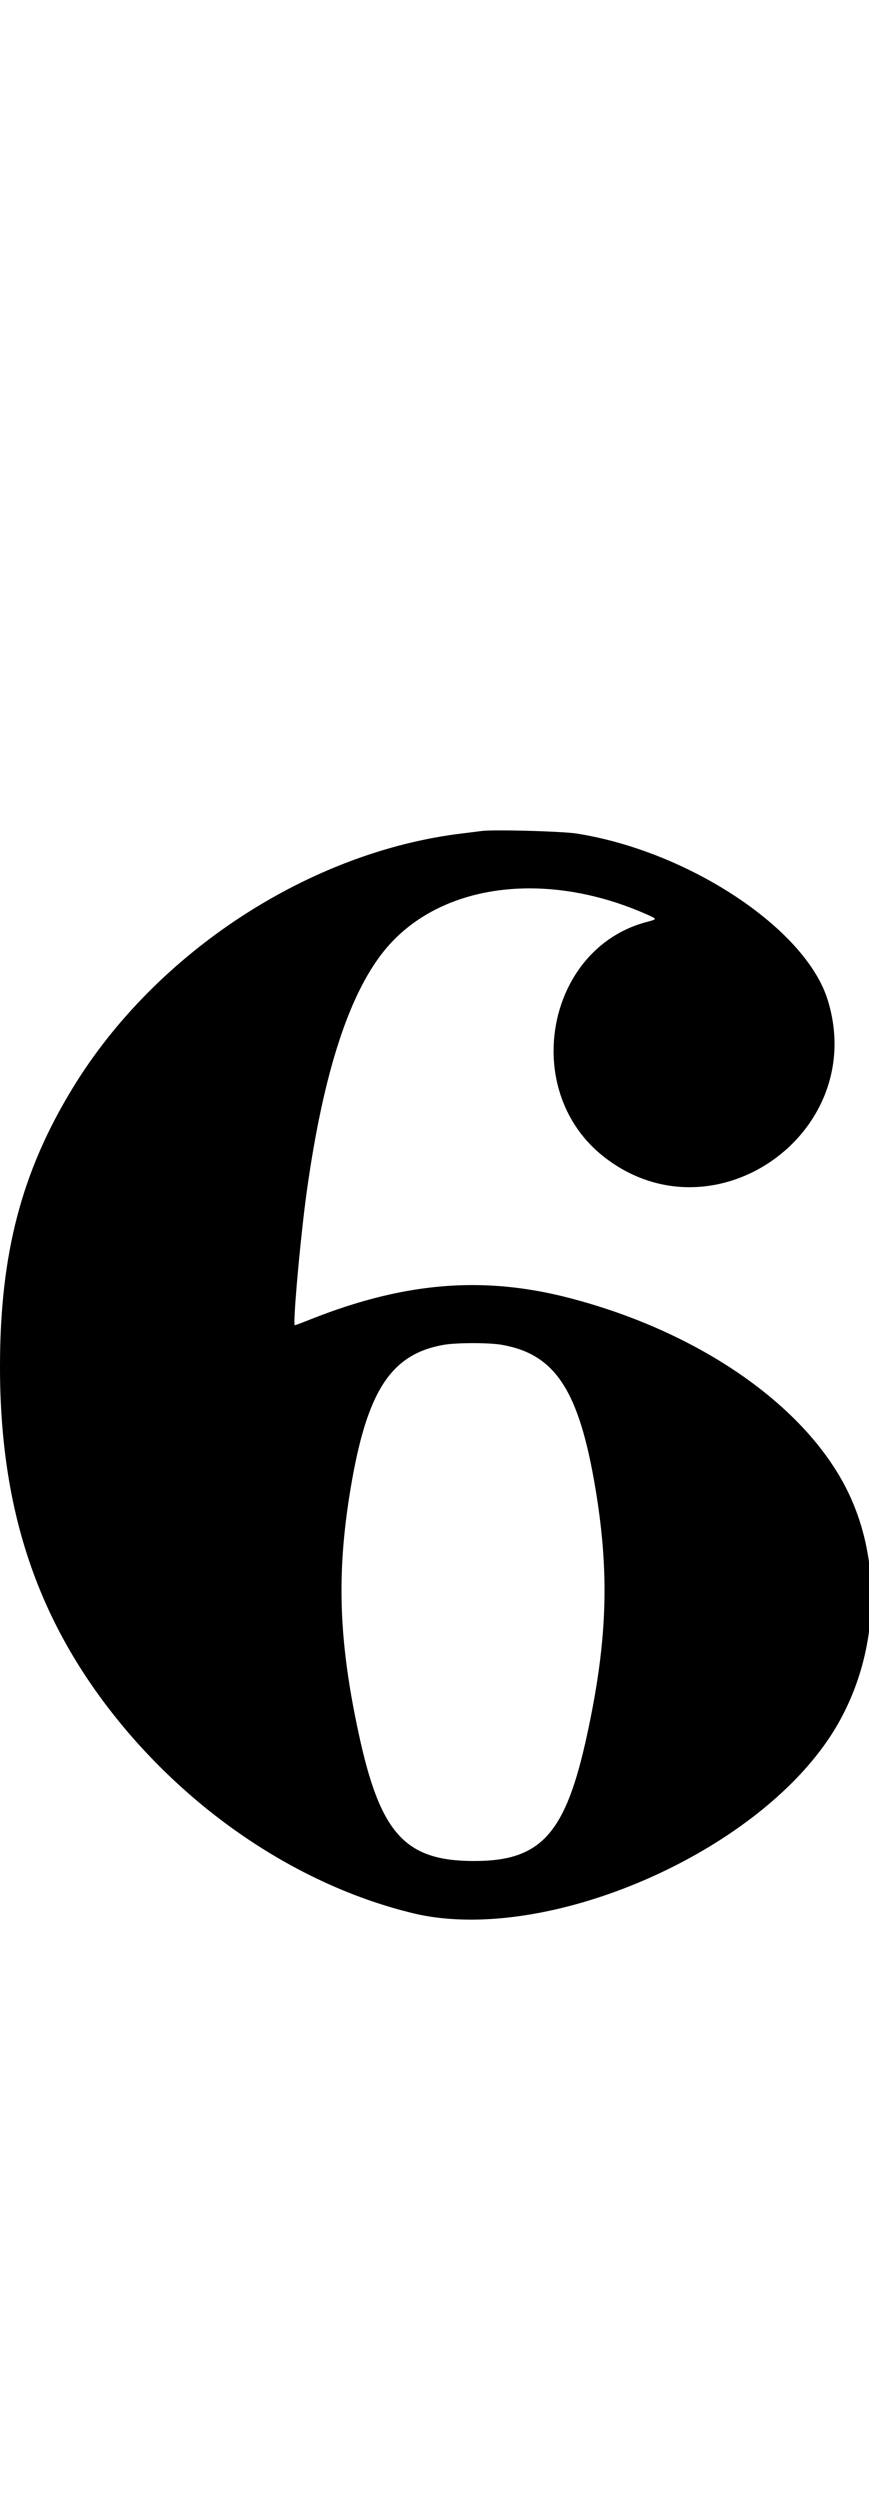 <?xml version="1.0" encoding="utf-8"?>
<!-- Generated by IcoMoon.io -->
<!DOCTYPE svg PUBLIC "-//W3C//DTD SVG 1.1//EN" "http://www.w3.org/Graphics/SVG/1.1/DTD/svg11.dtd">
<svg version="1.1" xmlns="http://www.w3.org/2000/svg" xmlns:xlink="http://www.w3.org/1999/xlink" width="356" height="1024" viewBox="0 0 356 1024"><g id="icomoon-ignore">
</g>
<path d="M197.416 340.366c-0.775 0.097-4.268 0.535-7.76 0.971-62.718 7.421-125.871 48.602-159.825 104.238-21.051 34.438-29.831 68.101-29.831 114.229 0 58.158 15.037 103.414 47.923 144.303 31.965 39.678 75.959 68.587 121.263 79.549 7.371 1.785 15.359 2.63 23.74 2.63 51.957 0 118.965-32.475 146.95-74.661 11.338-17.099 17.094-37.469 17.094-57.593 0-16.638-3.935-33.107-11.904-47.42-18.529-33.323-60.923-61.747-111.756-74.94-13.544-3.527-26.637-5.308-39.797-5.308-21.053 0-42.278 4.562-65.799 13.844-3.638 1.455-6.742 2.619-6.937 2.619-0.111 0-0.162-0.518-0.162-1.464 0-6.934 2.757-36.827 5.062-53.346 6.887-49.476 17.801-82.556 33.031-100.164 13.644-15.78 34.69-23.979 58.246-23.979 15.471 0 32.024 3.537 48.272 10.786 2.006 0.895 3.013 1.356 3.013 1.724 0 0.372-1.018 0.65-3.062 1.186-24.568 6.337-38.396 29.468-38.396 52.892 0 16.024 6.471 32.183 20.4 43.197 11.083 8.767 23.355 12.618 35.289 12.618 30.831 0 59.408-25.695 59.408-58.691 0-5.884-0.909-12.001-2.876-18.246-9.168-29.103-56.994-60.68-102.686-67.907-4.523-0.719-21.030-1.304-31.25-1.304-3.589 0-6.403 0.072-7.651 0.236zM205.565 550.831c21.973 3.832 31.674 18.772 38.368 58.885 2.464 14.782 3.719 28.236 3.719 41.738 0 18.397-2.332 36.888-7.115 58.959-8.731 40.551-18.723 51.804-46.032 51.852l-0.366 0.001c-28.194 0-38.33-11.235-47.12-51.853-4.784-22.071-7.115-40.562-7.115-58.959 0-13.502 1.255-26.956 3.719-41.738 6.645-39.822 16.394-54.956 37.931-58.837 2.629-0.49 7.409-0.733 12.167-0.733 4.639 0 9.257 0.23 11.843 0.685zM178.485 819.143v0zM178.485 321.479v0z"></path>
</svg>
